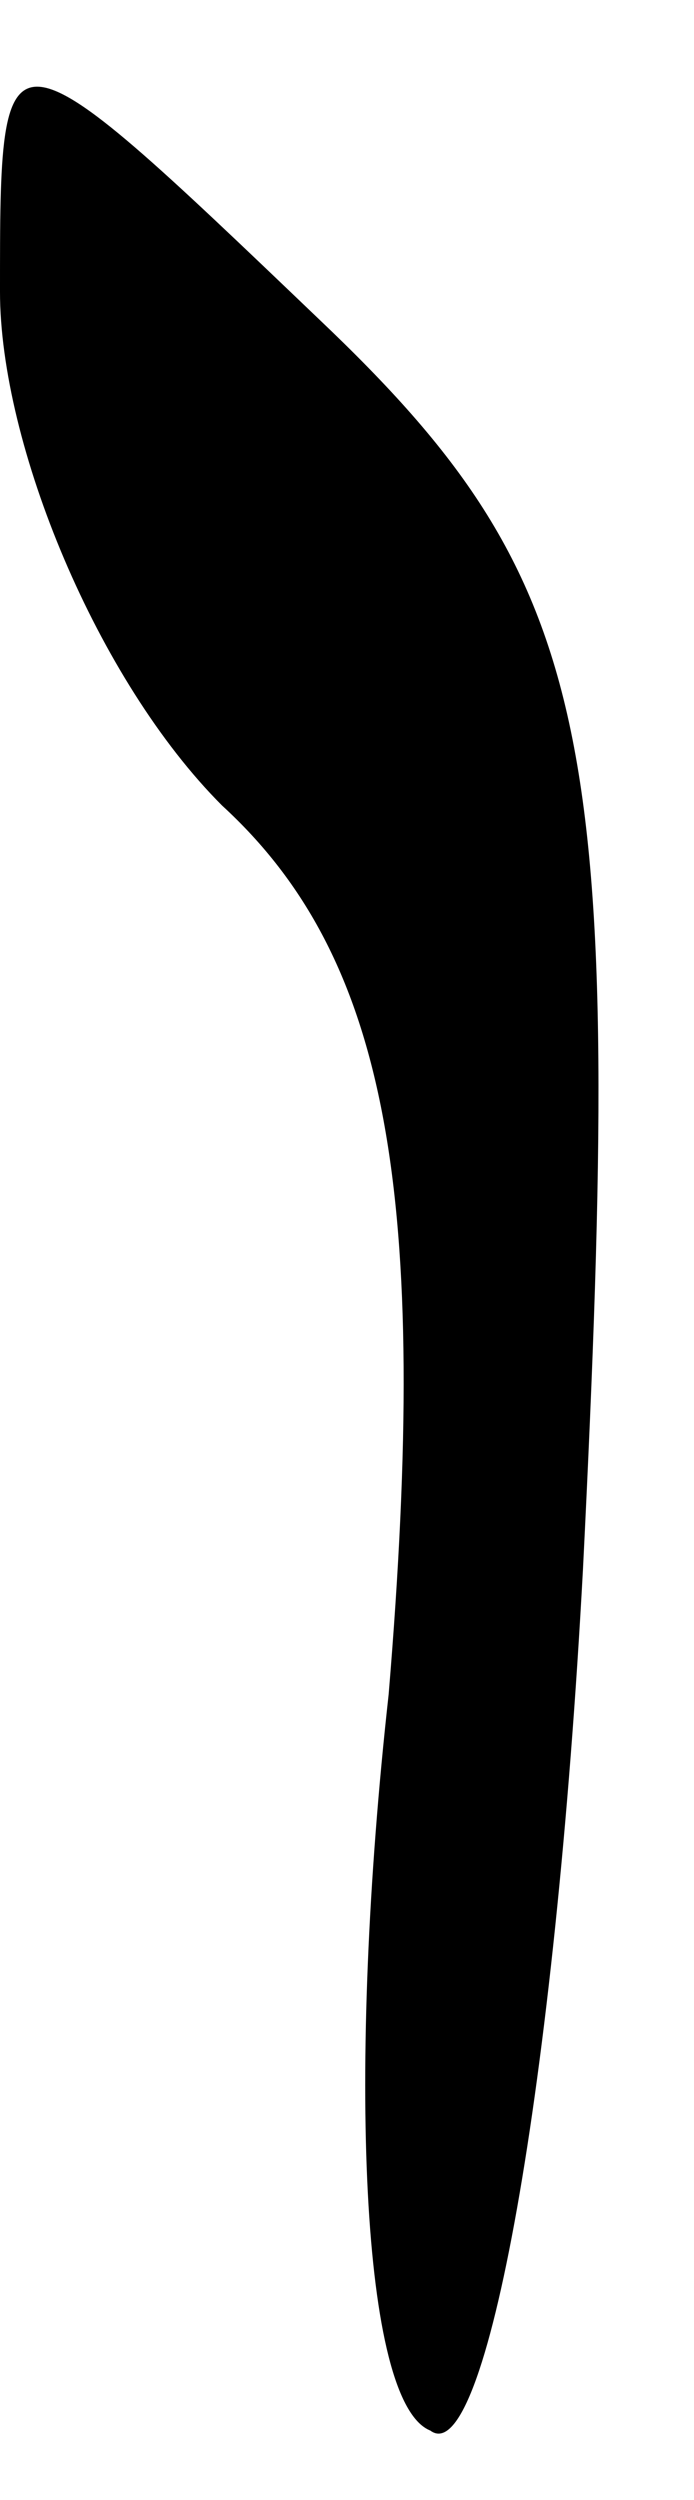 <?xml version="1.0" standalone="no"?>
<!DOCTYPE svg PUBLIC "-//W3C//DTD SVG 20010904//EN"
 "http://www.w3.org/TR/2001/REC-SVG-20010904/DTD/svg10.dtd">
<svg version="1.0" xmlns="http://www.w3.org/2000/svg"
 width="5pt" height="18pt" viewBox="0 0 5 18"
 preserveAspectRatio="xMidYMid meet">
<g transform="translate(0,18) scale(0.1,-0.1)"
fill="#000000" stroke="none">
<path fill="#000000" stroke="none" d="M0 159 c0 -11 7 -28 16 -37 12 -11 15
-28 12 -64 -3 -27 -2 -51 3 -53 4 -3 9 25 11 62 3 60 1 71 -19 90 -23 22 -23
22 -23 2z"/>
</g>
</svg>
